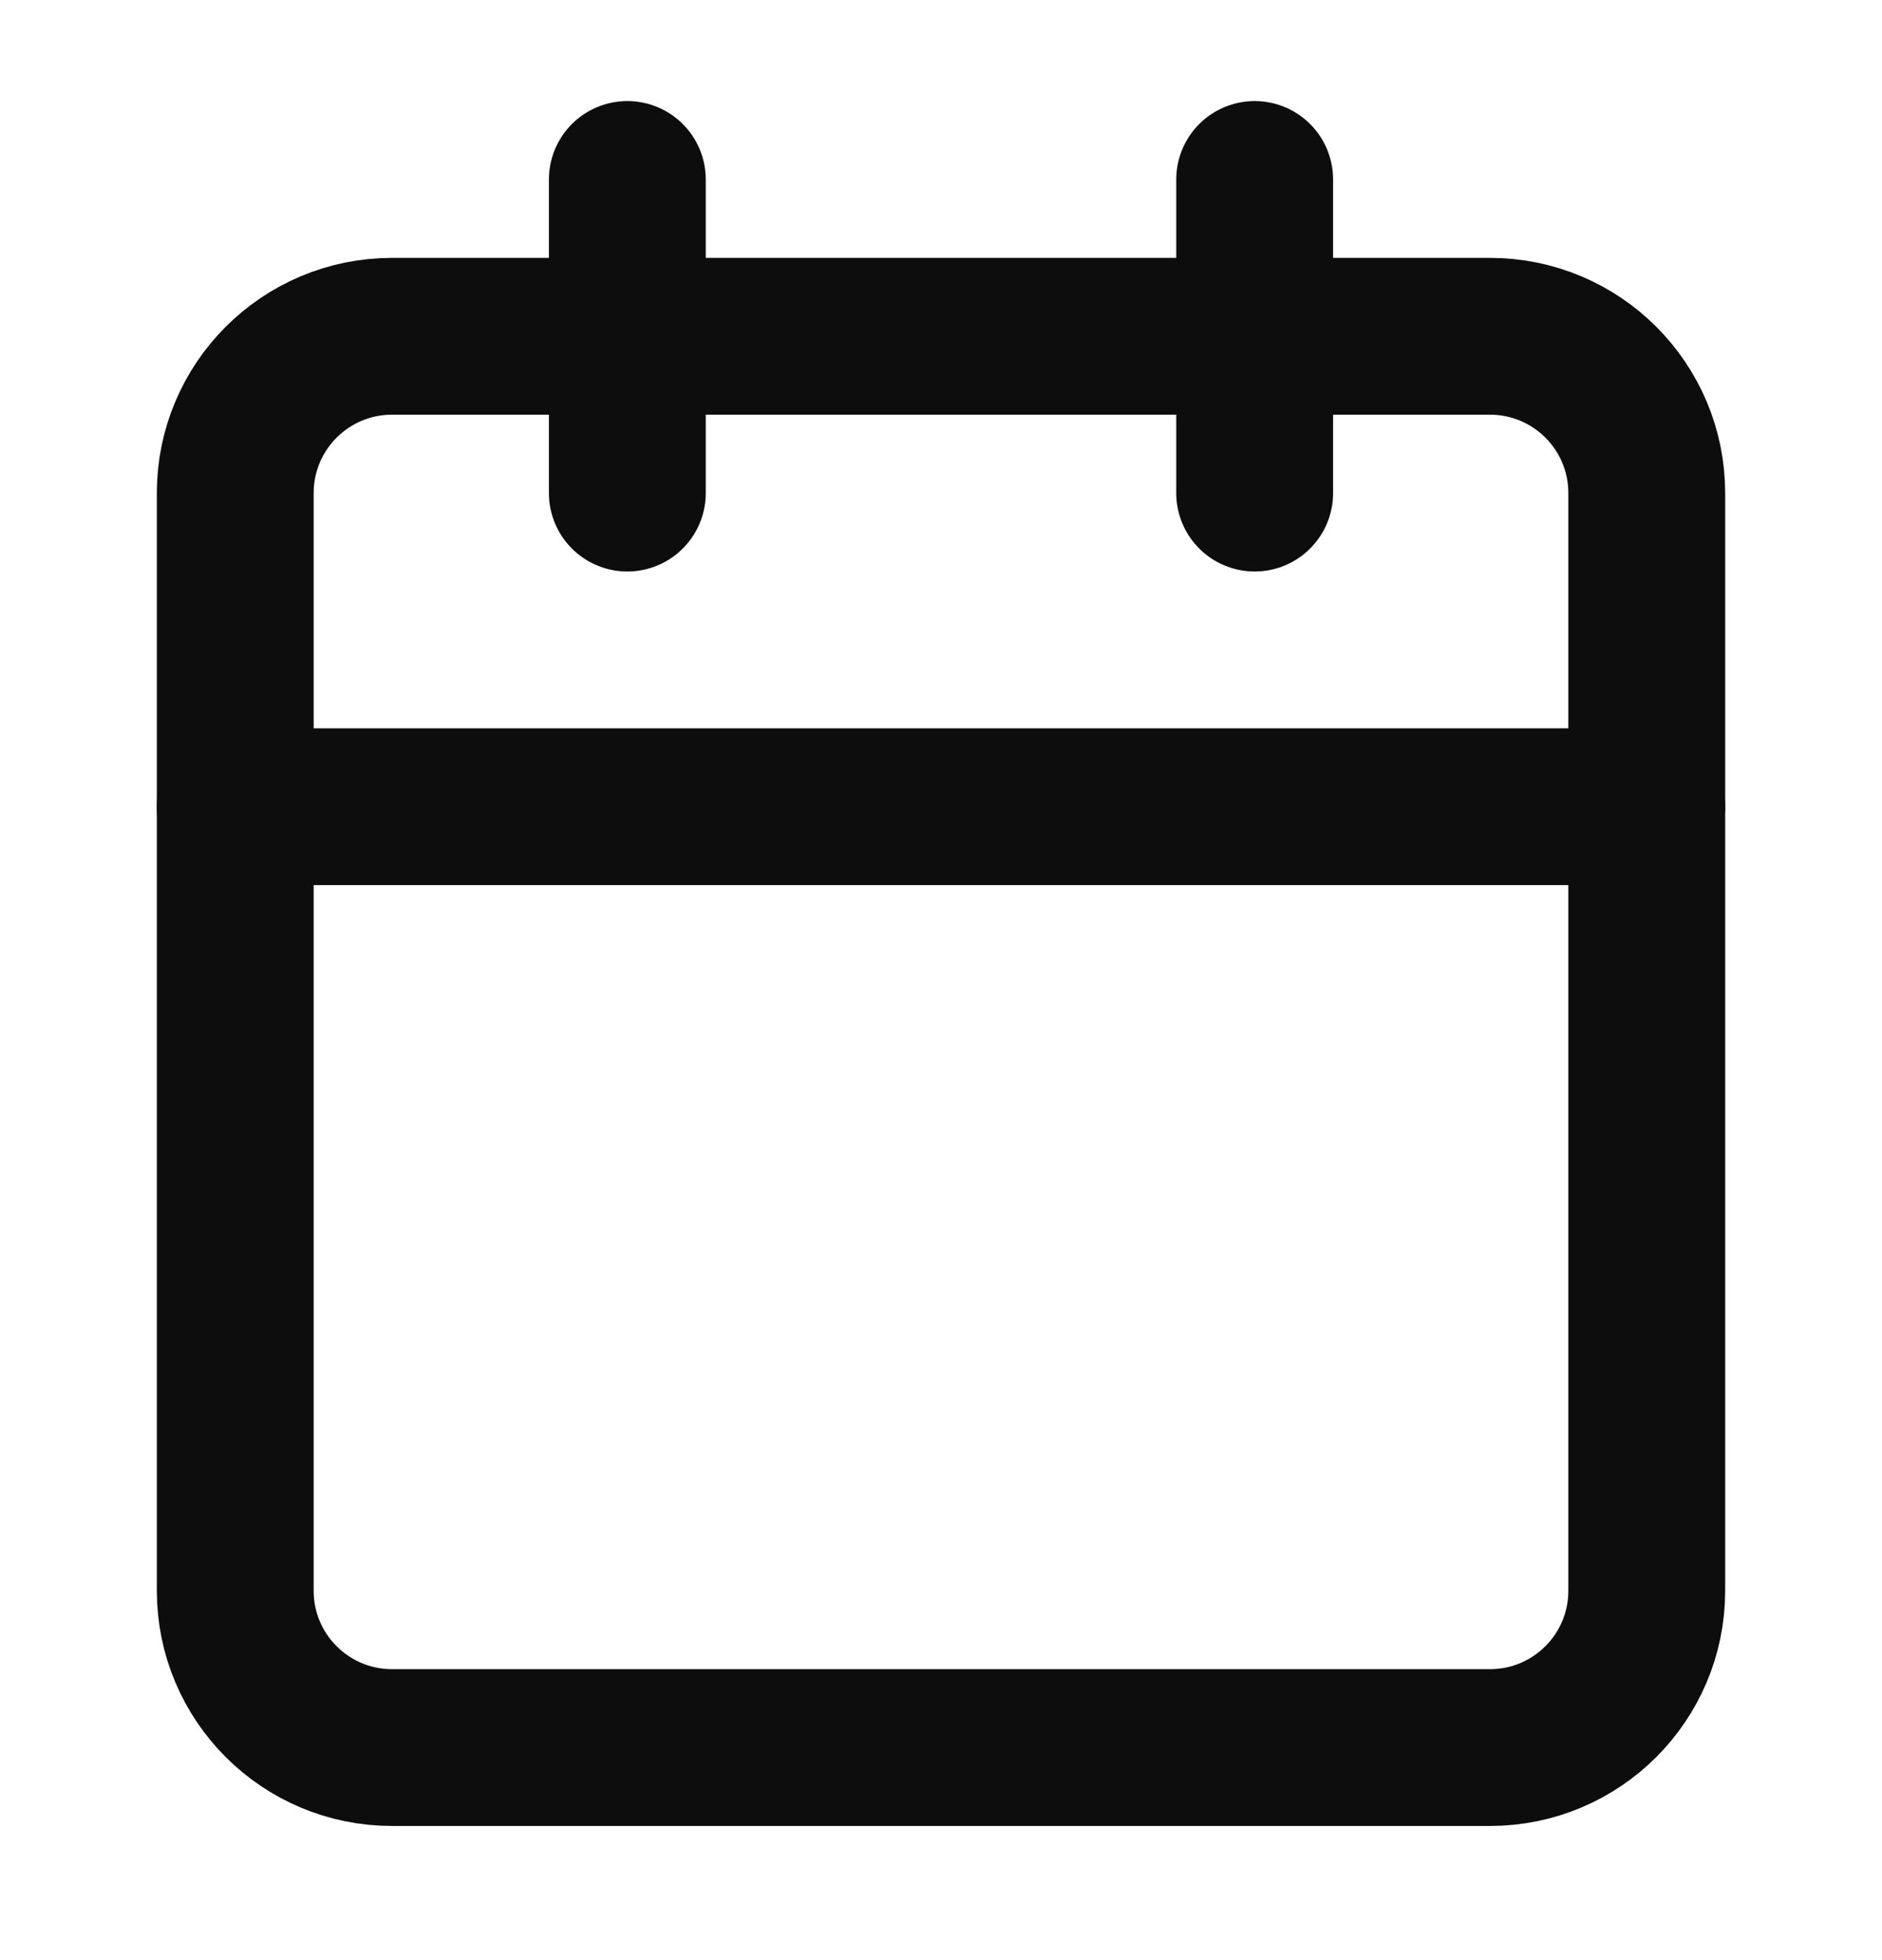 <svg xmlns="http://www.w3.org/2000/svg" width="24" height="25" viewBox="0 0 24 25" fill="none"><path d="M19 4.289H5C3.895 4.289 3 5.184 3 6.289V20.289C3 21.394 3.895 22.289 5 22.289H19C20.105 22.289 21 21.394 21 20.289V6.289C21 5.184 20.105 4.289 19 4.289Z" stroke="#0D0D0D" stroke-width="2" stroke-linecap="round" stroke-linejoin="round"></path><path d="M16 2.289V6.289" stroke="#0D0D0D" stroke-width="2" stroke-linecap="round" stroke-linejoin="round"></path><path d="M8 2.289V6.289" stroke="#0D0D0D" stroke-width="2" stroke-linecap="round" stroke-linejoin="round"></path><path d="M3 10.289H21" stroke="#0D0D0D" stroke-width="2" stroke-linecap="round" stroke-linejoin="round"></path></svg>